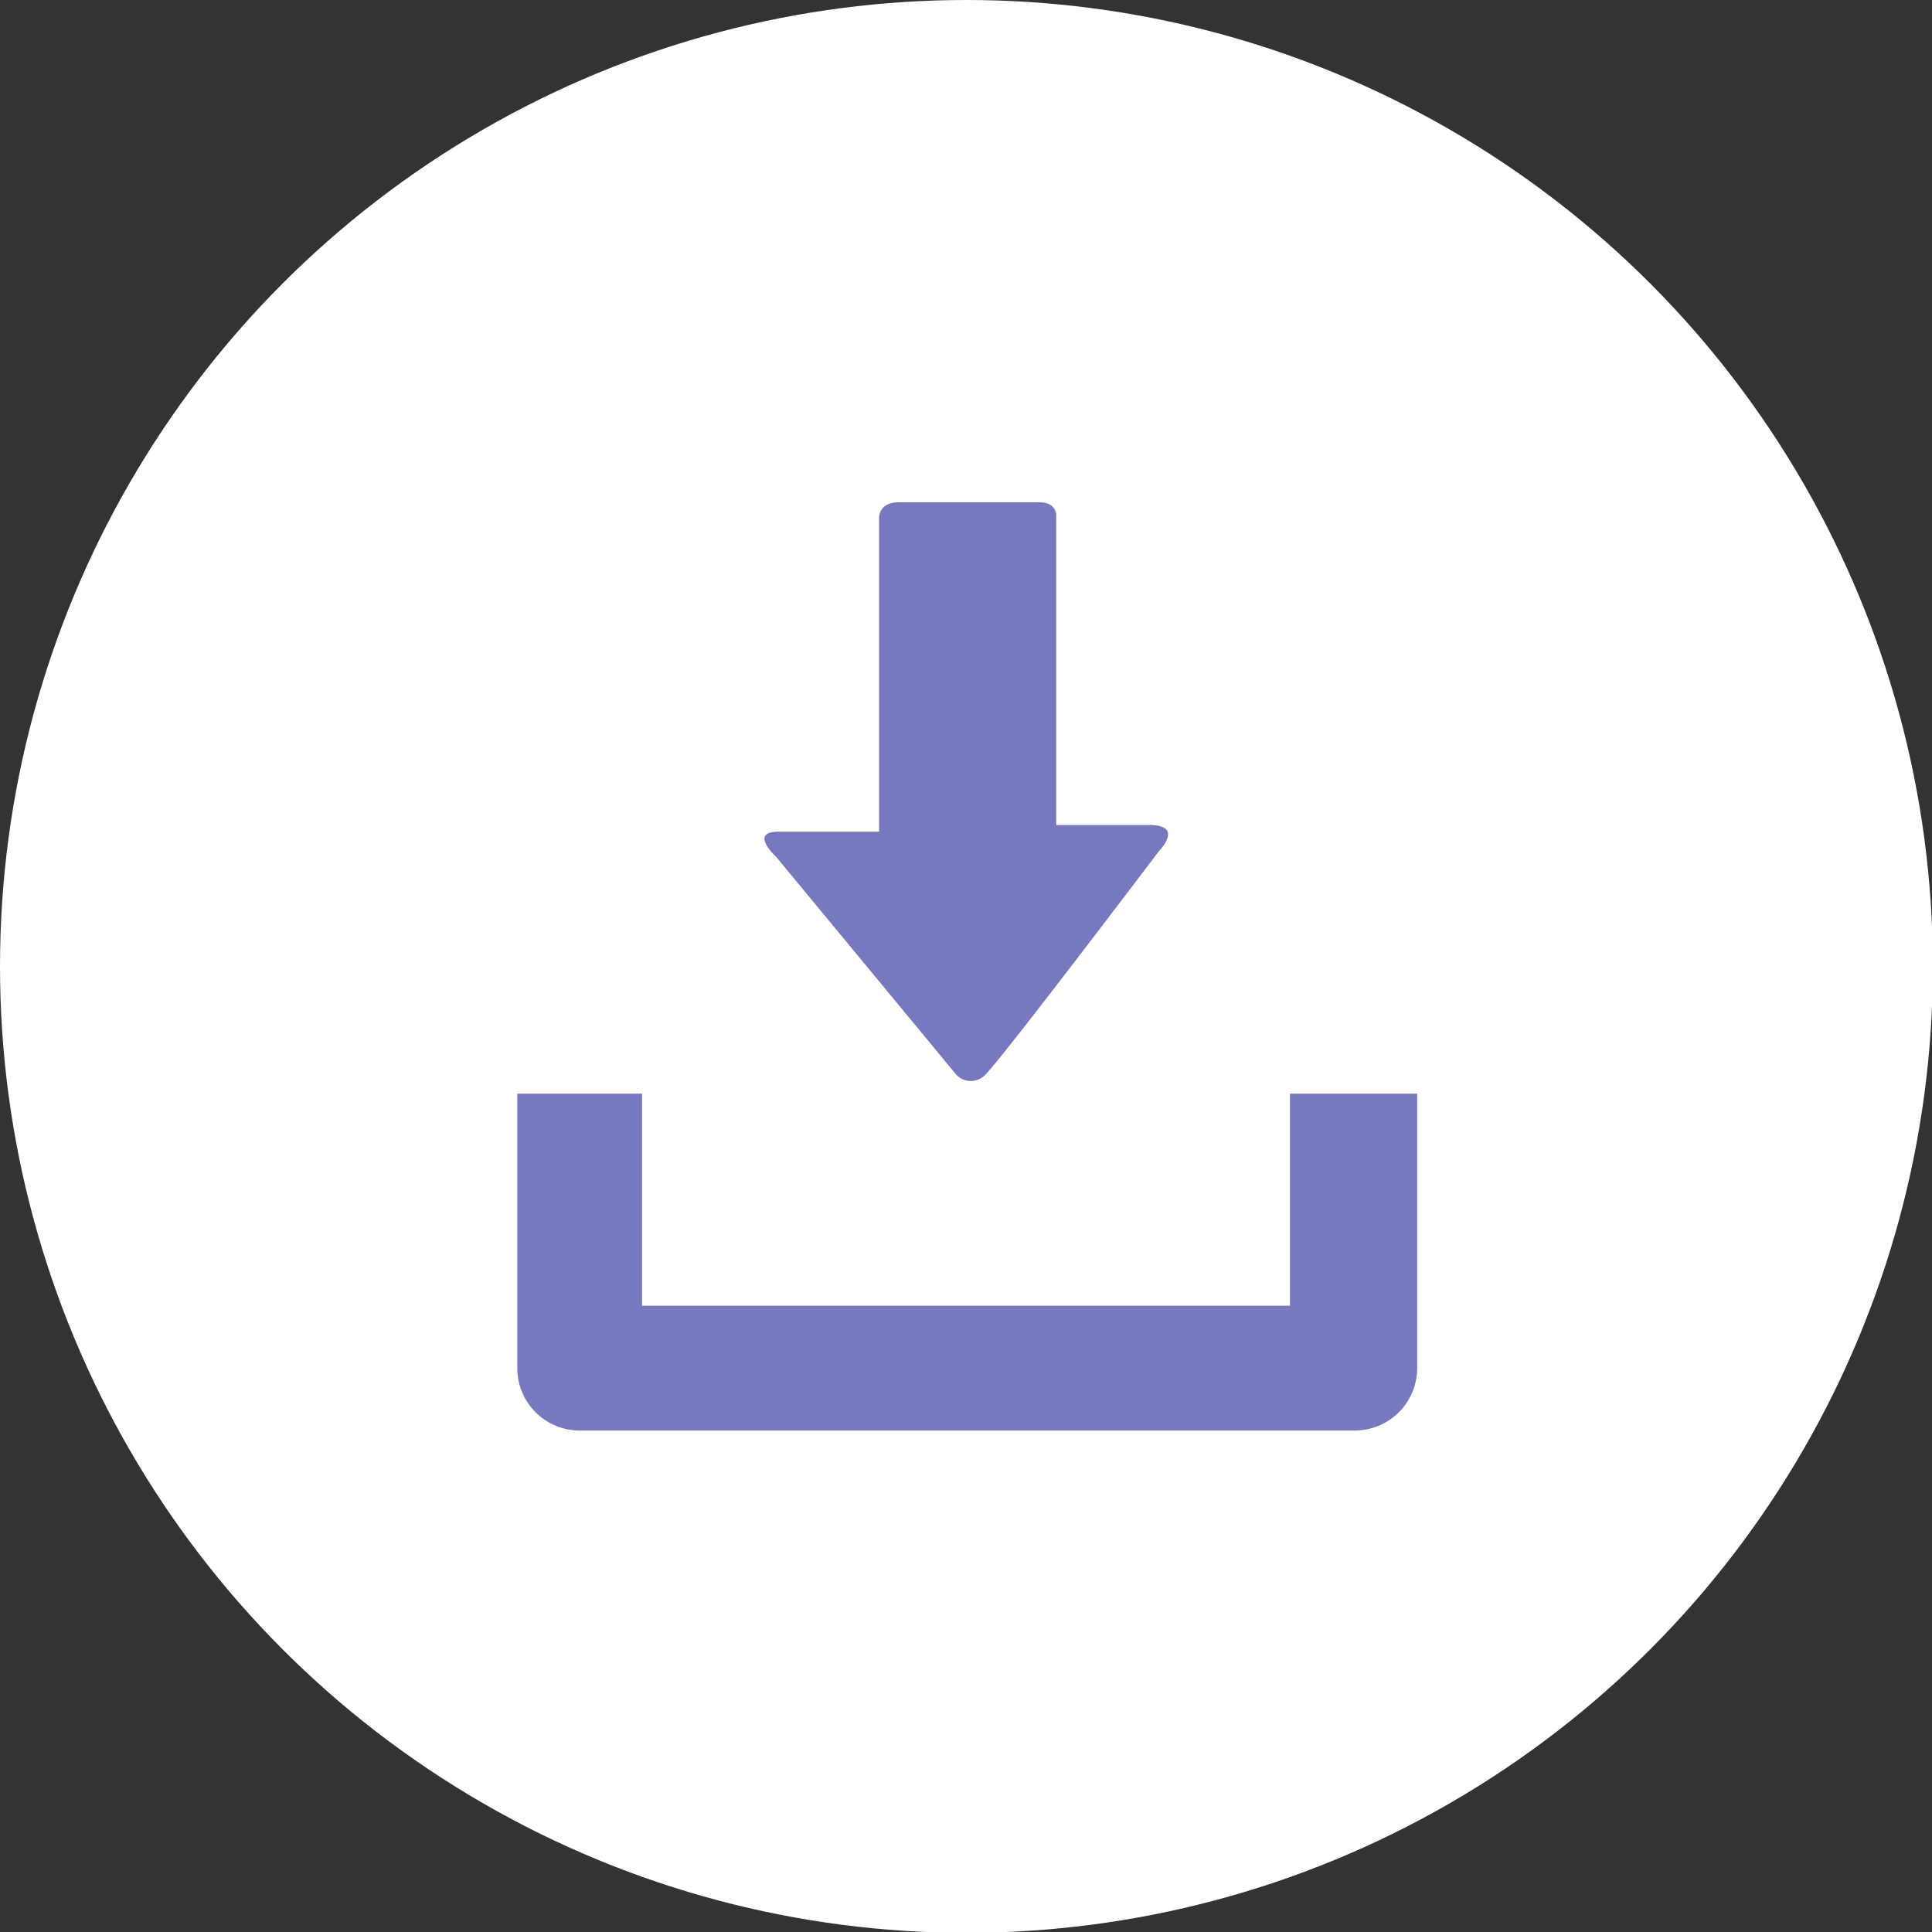 <svg id="Capa_1" data-name="Capa 1" xmlns="http://www.w3.org/2000/svg" viewBox="0 0 23.23 23.23"><rect x="0" y="0" width="23.23" height="23.23" fill="#333333" stroke="none"/><defs><style>.cls-1{fill:#fff;}.cls-2{fill:#7878be;}</style></defs><title>DESCARGA-DE-SERVICIO-MOVIL</title><circle class="cls-1" cx="11.62" cy="11.62" r="11.62"/><path class="cls-2" d="M15.51,13.15V15.7H7.72V13.15H6.22v3.3A.75.75,0,0,0,7,17.2h9.29a.75.75,0,0,0,.75-.75v-3.3Z"/><path class="cls-2" d="M11.48,12.9,9.33,10.3S9,10,9.36,10h1.21V6.22s0-.18.23-.18h1.7c.2,0,.2.15.2.15V9.92h1.12c.43,0,.11.32.11.32s-1.83,2.42-2.08,2.68A.24.24,0,0,1,11.48,12.9Z"/></svg>